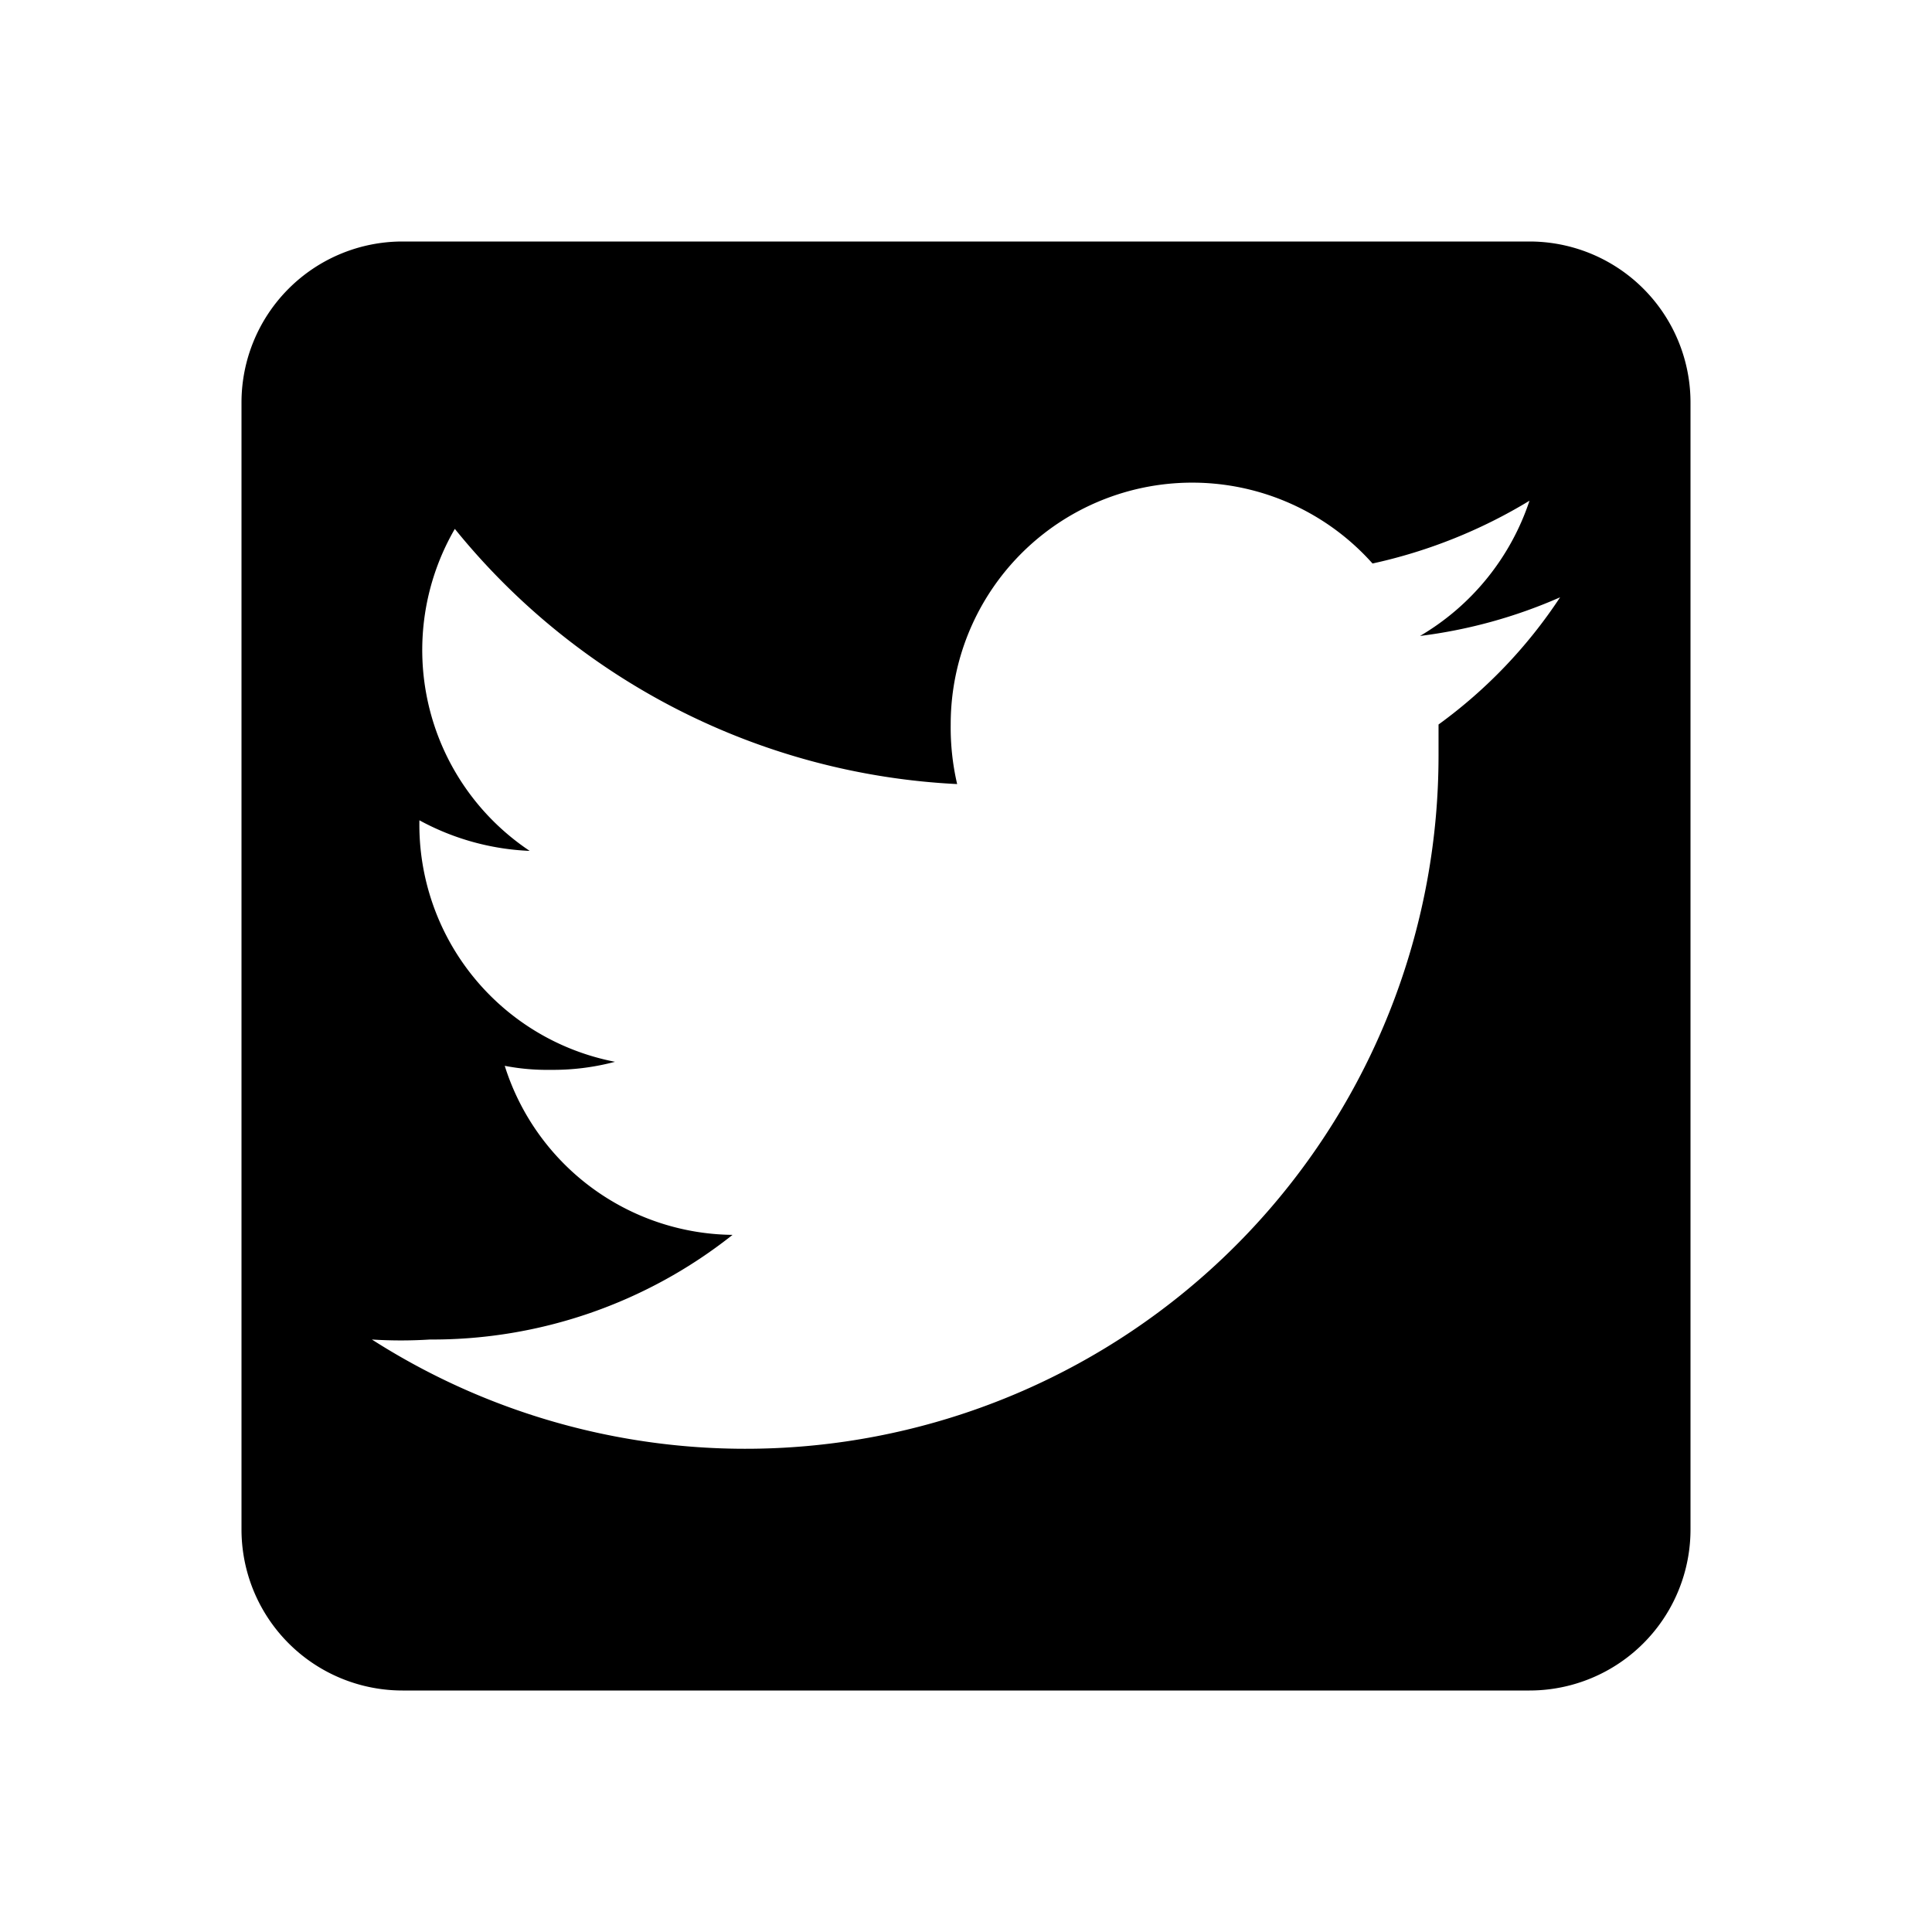 <svg xmlns="http://www.w3.org/2000/svg" viewBox="0 0 24 24"><path d="M19 3H5a2 2 0 00-2 2v14a2 2 0 002 2h14a2 2 0 002-2V5a2 2 0 00-2-2zm-1.13 6v.39a8.61 8.61 0 01-13.25 7.25 5.69 5.69 0 00.72 0 6 6 0 003.76-1.3 3 3 0 01-2.83-2.1 2.75 2.75 0 00.57.05 3 3 0 00.8-.1 3 3 0 01-2.43-3 3.13 3.13 0 001.37.38 3 3 0 01-.93-4 8.57 8.57 0 006.24 3.17 3.1 3.1 0 01-.08-.74 3 3 0 015.24-2A6.38 6.38 0 0019 6.22a3.07 3.07 0 01-1.36 1.68 6.22 6.22 0 001.74-.48A6.09 6.09 0 0117.87 9z"/></svg>